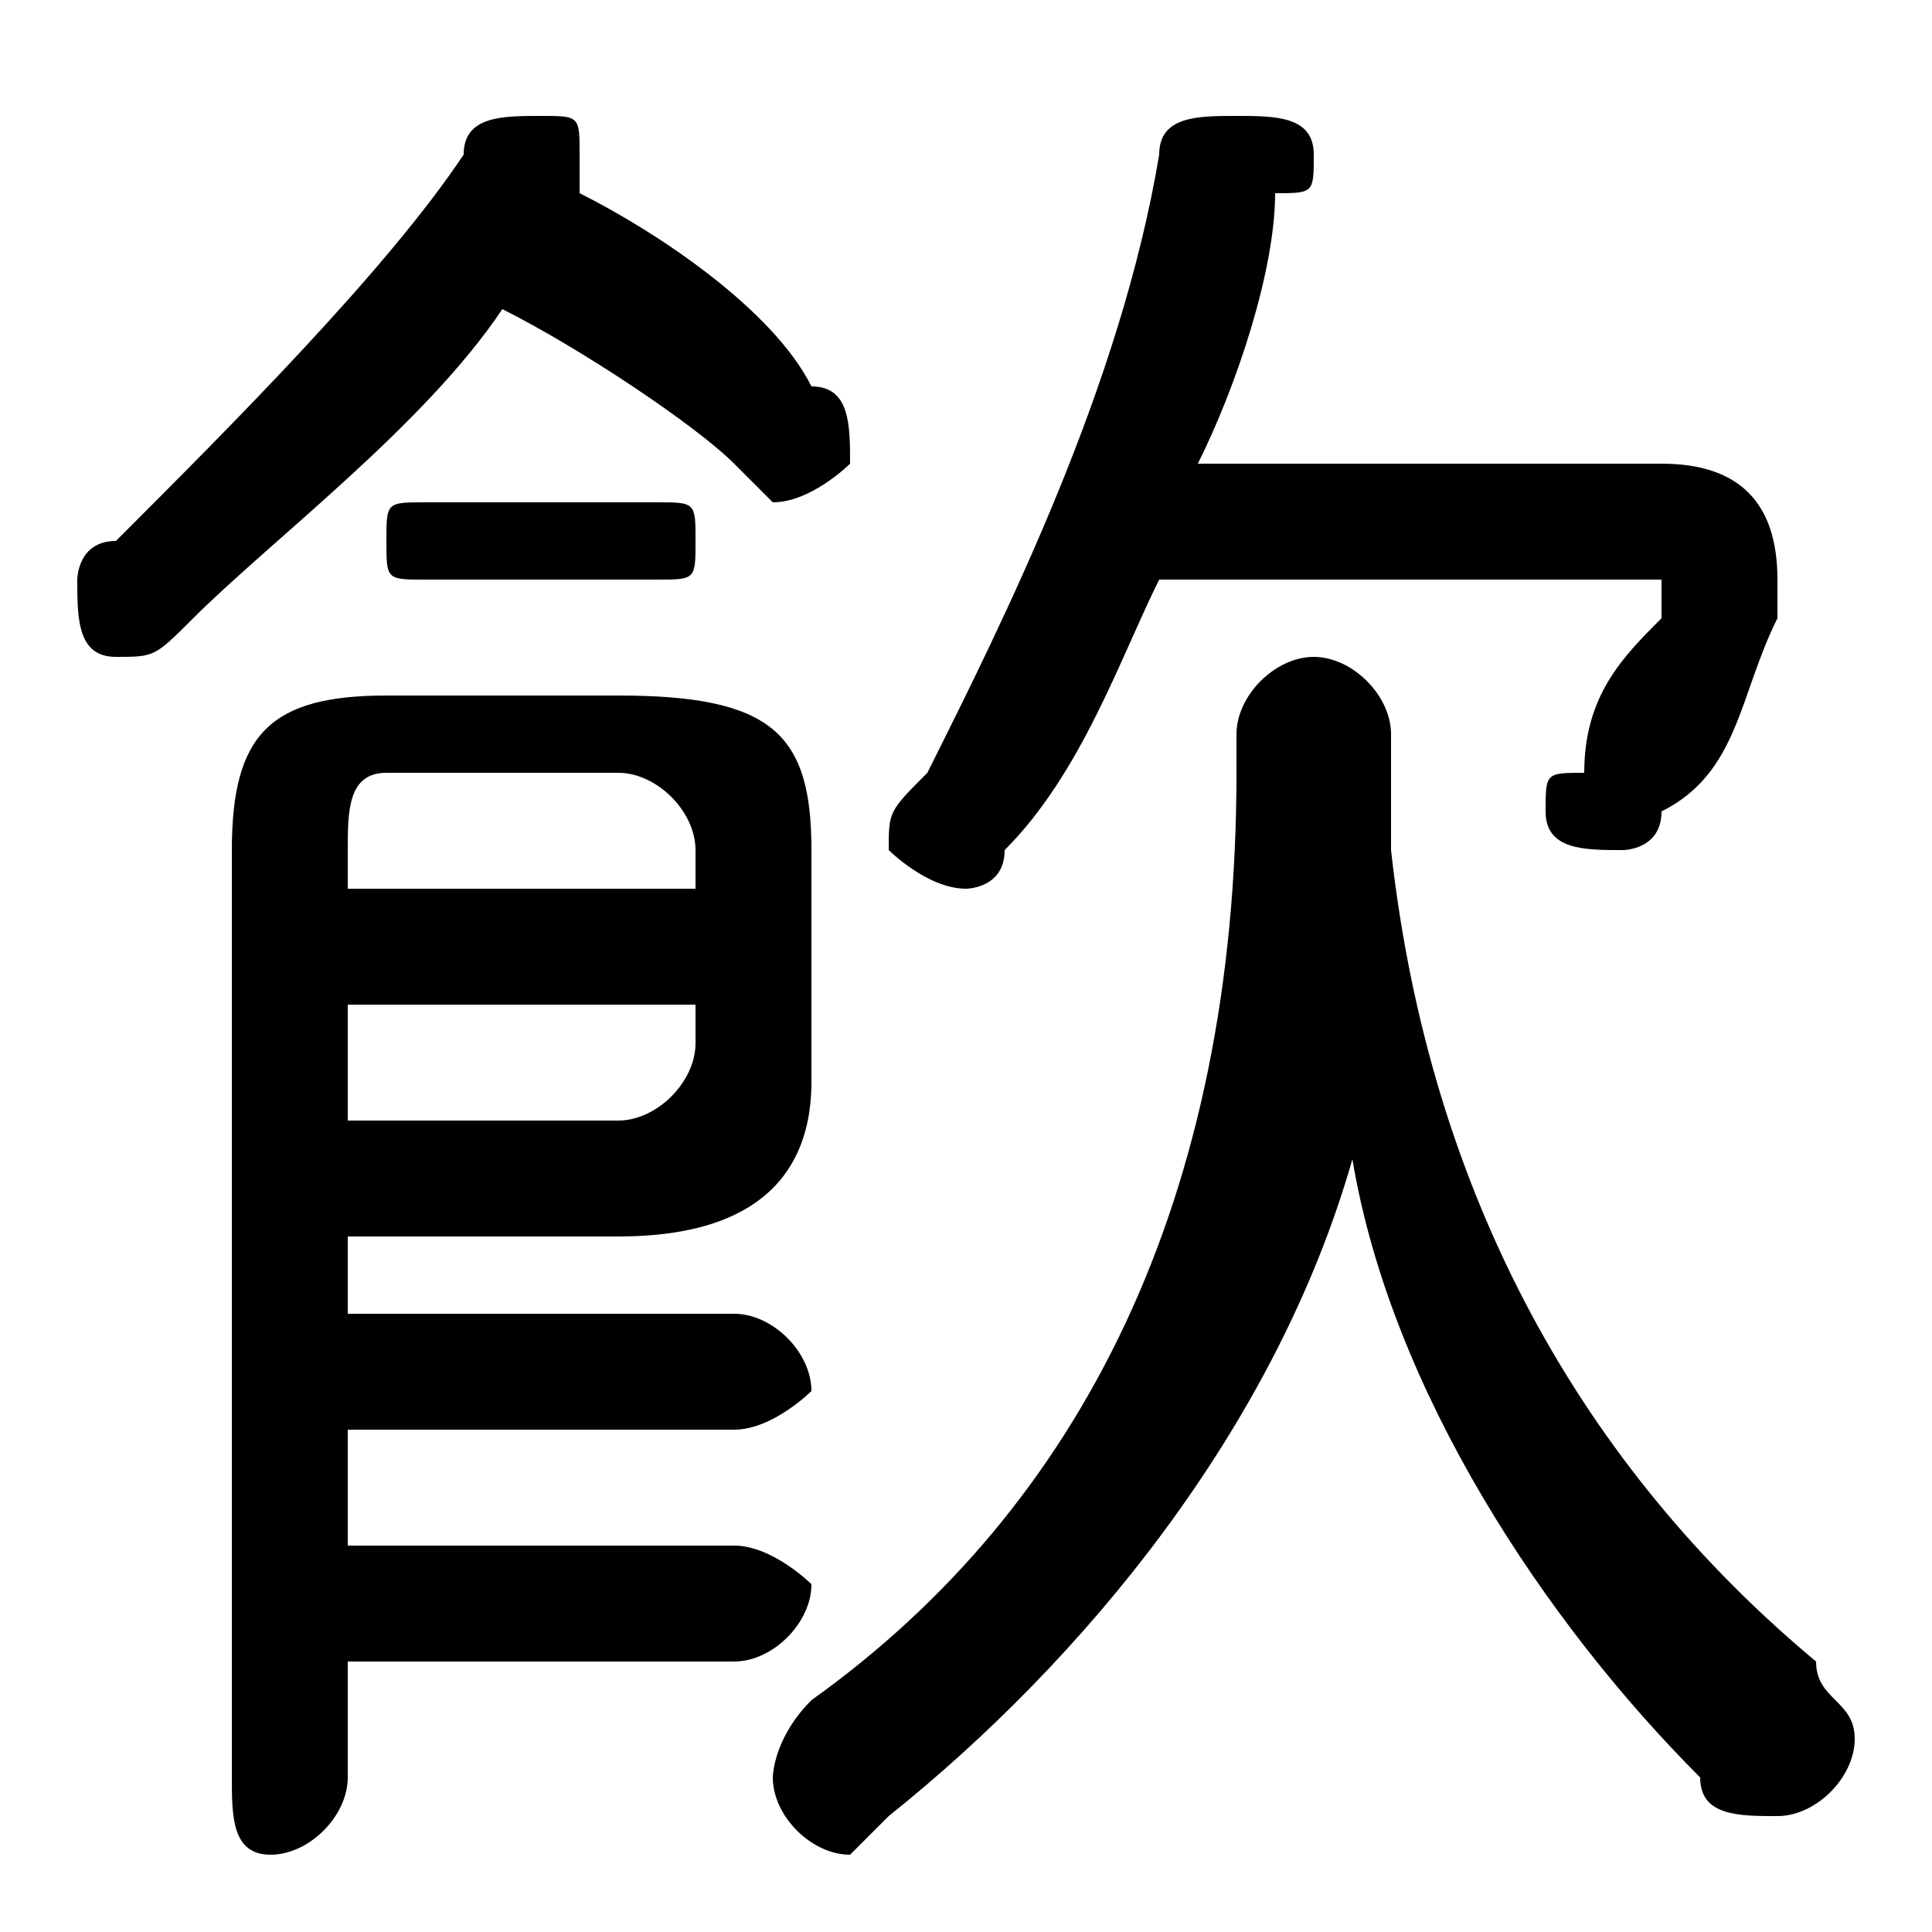 <svg xmlns="http://www.w3.org/2000/svg" viewBox="0 -44.0 50.0 50.0">
    <rect x="0" y="-44.0" width="50.0" height="50.0" fill="#808080" stroke="none"/>
    <g transform="scale(1, -1)">
        <!-- ボディの枠 -->
        <rect x="0" y="-6.0" width="50.0" height="50.0"
            stroke="white" fill="white"/>
        <!-- グリフ座標系の原点 -->
        <circle cx="0" cy="0" r="5" fill="white"/>
        <!-- グリフのアウトライン -->
        <g style="fill:black;stroke:#000000;stroke-width:0;stroke-linecap:round;stroke-linejoin:round;">
        <path d="M 36.0 25.0 C 36.0 26.0 35.0 27.0 34.0 27.0 C 33.0 27.0 32.0 26.0 32.0 25.0 L 32.0 24.0 C 32.0 13.0 28.0 5.0 21.0 -0.0 C 20.0 -1.0 20.0 -2.0 20.0 -2.0 C 20.0 -3.0 21.0 -4.0 22.0 -4.0 C 22.0 -4.0 23.0 -3.0 23.0 -3.0 C 28.0 1.0 33.0 7.0 35.0 14.0 C 36.0 8.0 40.0 2.0 44.0 -2.0 C 44.0 -3.0 45.0 -3.0 46.0 -3.0 C 47.0 -3.0 48.0 -2.0 48.0 -1.0 C 48.0 -0.0 47.0 0.0 47.0 1.0 C 41.0 6.0 37.0 13.0 36.0 22.0 C 36.0 23.0 36.0 23.0 36.0 24.0 Z M 13.0 36.0 C 15.0 35.0 18.0 33.0 19.0 32.0 C 20.0 31.0 20.0 31.0 20.0 31.0 C 21.0 31.0 22.0 32.0 22.0 32.0 C 22.0 33.0 22.0 34.0 21.0 34.0 C 20.0 36.0 17.0 38.0 15.0 39.0 C 15.0 39.0 15.0 39.0 15.0 39.0 C 15.0 39.0 15.0 40.0 15.0 40.0 C 15.0 41.0 15.0 41.0 14.0 41.0 C 13.0 41.0 12.0 41.0 12.0 40.0 C 10.0 37.0 6.0 33.0 3.0 30.0 C 2.0 30.0 2.0 29.0 2.0 29.0 C 2.0 28.0 2.0 27.0 3.0 27.0 C 4.0 27.0 4.0 27.0 5.0 28.0 C 7.0 30.0 11.0 33.0 13.0 36.0 Z M 9.0 7.0 L 19.0 7.0 C 20.0 7.0 21.0 8.0 21.0 8.0 C 21.0 9.0 20.0 10.0 19.0 10.0 L 9.0 10.0 L 9.0 12.0 L 16.0 12.0 C 20.0 12.0 21.0 14.0 21.0 16.0 L 21.0 22.0 C 21.0 25.0 20.0 26.0 16.0 26.0 L 10.0 26.0 C 7.0 26.0 6.0 25.0 6.0 22.0 L 6.0 -2.0 C 6.0 -3.0 6.0 -4.0 7.0 -4.0 C 8.0 -4.0 9.0 -3.0 9.0 -2.0 L 9.0 1.0 L 19.0 1.0 C 20.0 1.0 21.0 2.0 21.0 3.0 C 21.0 3.0 20.0 4.0 19.0 4.0 L 9.0 4.0 Z M 9.0 15.0 L 9.0 18.0 L 18.0 18.0 L 18.0 17.0 C 18.0 16.0 17.0 15.0 16.0 15.0 Z M 18.0 21.0 L 9.0 21.0 L 9.0 22.0 C 9.0 23.0 9.0 24.0 10.0 24.0 L 16.0 24.0 C 17.0 24.0 18.0 23.0 18.0 22.0 Z M 42.0 29.0 C 42.0 29.0 43.0 29.0 43.0 29.0 C 43.0 29.0 43.0 28.0 43.0 28.0 C 42.0 27.0 41.0 26.0 41.0 24.0 C 40.0 24.0 40.0 24.0 40.0 23.0 C 40.0 22.0 41.0 22.0 42.0 22.0 C 42.0 22.0 43.0 22.0 43.0 23.0 C 45.0 24.0 45.0 26.0 46.0 28.0 C 46.0 28.0 46.0 29.0 46.0 29.0 C 46.0 31.0 45.0 32.0 43.0 32.0 L 31.0 32.0 C 32.0 34.0 33.0 37.0 33.0 39.0 C 34.0 39.0 34.0 39.0 34.0 40.0 C 34.0 41.0 33.0 41.0 32.0 41.0 C 31.0 41.0 30.0 41.0 30.0 40.0 C 29.0 34.0 26.0 28.0 24.0 24.0 C 23.0 23.0 23.0 23.0 23.0 22.0 C 23.0 22.0 24.0 21.0 25.0 21.0 C 25.0 21.0 26.0 21.0 26.0 22.0 C 28.0 24.0 29.0 27.0 30.0 29.0 Z M 17.0 29.0 C 18.0 29.0 18.0 29.0 18.0 30.0 C 18.0 31.0 18.0 31.0 17.0 31.0 L 11.0 31.0 C 10.0 31.0 10.0 31.0 10.0 30.0 C 10.0 29.0 10.0 29.0 11.0 29.0 Z"/>
    </g>
    </g>
</svg>
